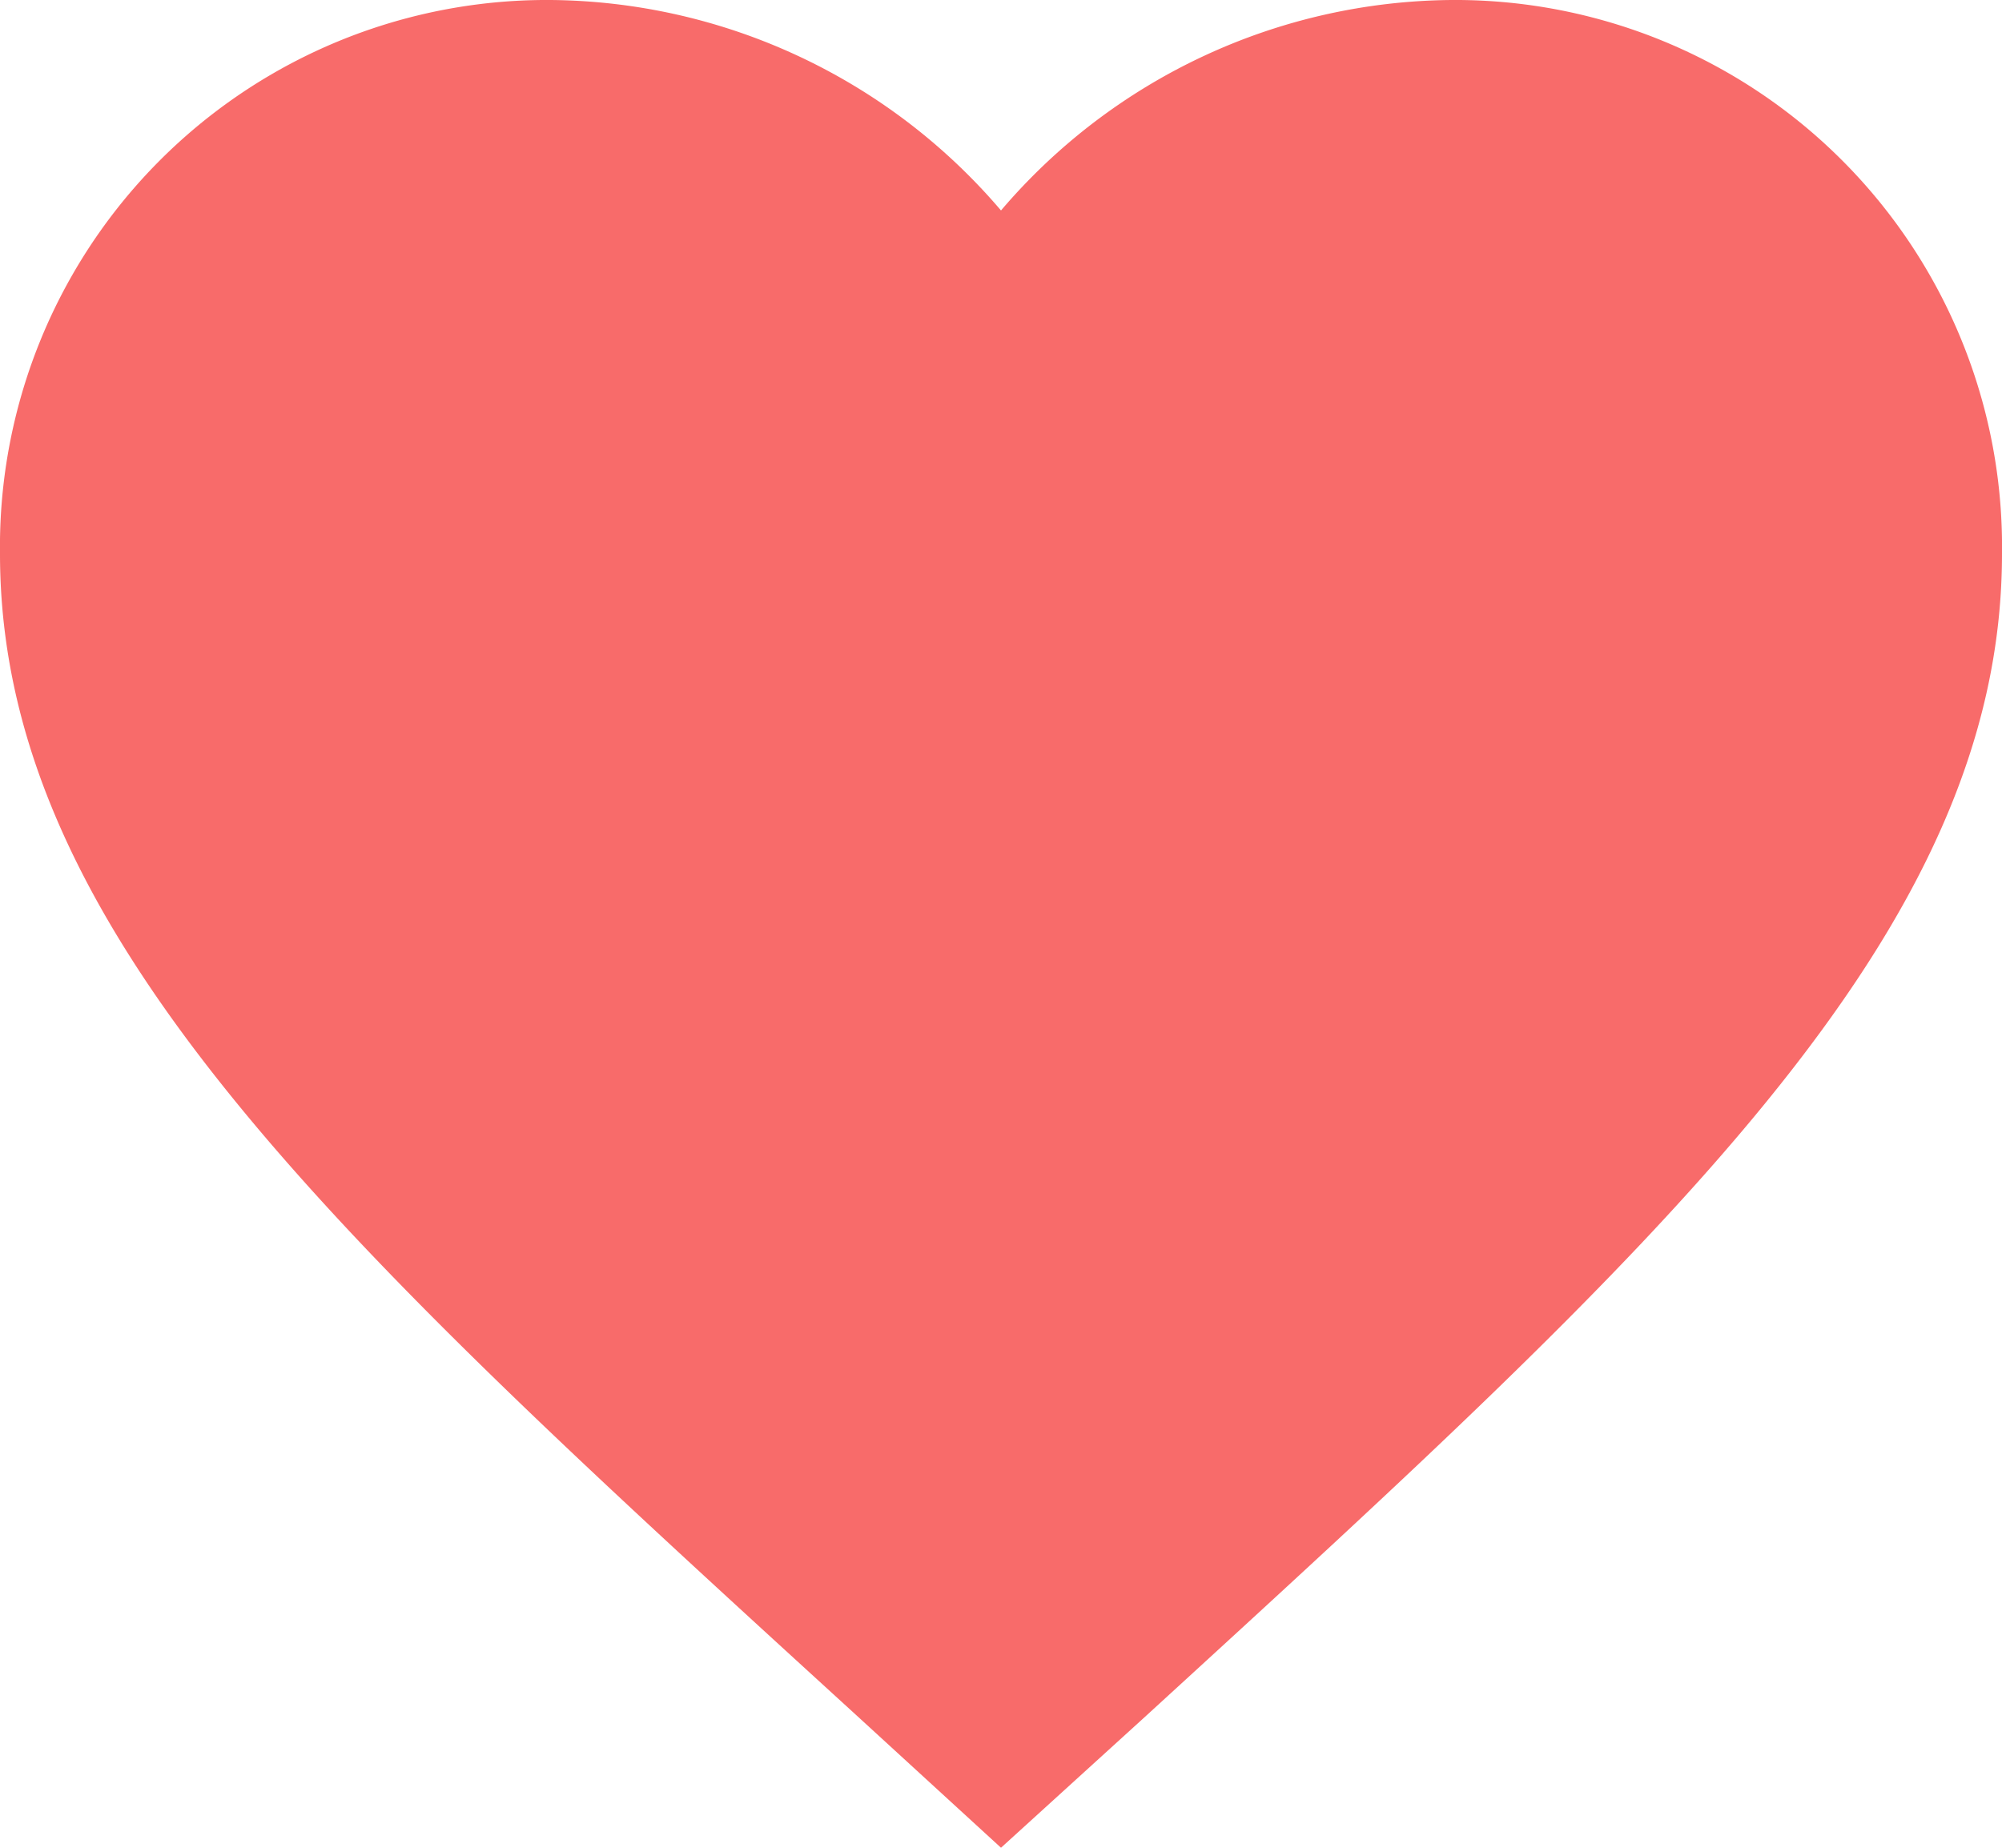 <svg xmlns="http://www.w3.org/2000/svg" width="14" height="12.923" viewBox="0 0 14 12.923">
  <path id="Path_Copy_47" data-name="Path Copy 47" d="M7,12.923l-1.015-.93C2.38,8.7,0,6.535,0,3.873A3.824,3.824,0,0,1,3.85,0,4.182,4.182,0,0,1,7,1.472,4.182,4.182,0,0,1,10.15,0,3.824,3.824,0,0,1,14,3.873C14,6.535,11.62,8.7,8.015,12Z" fill="#f86b6a"/>
</svg>
